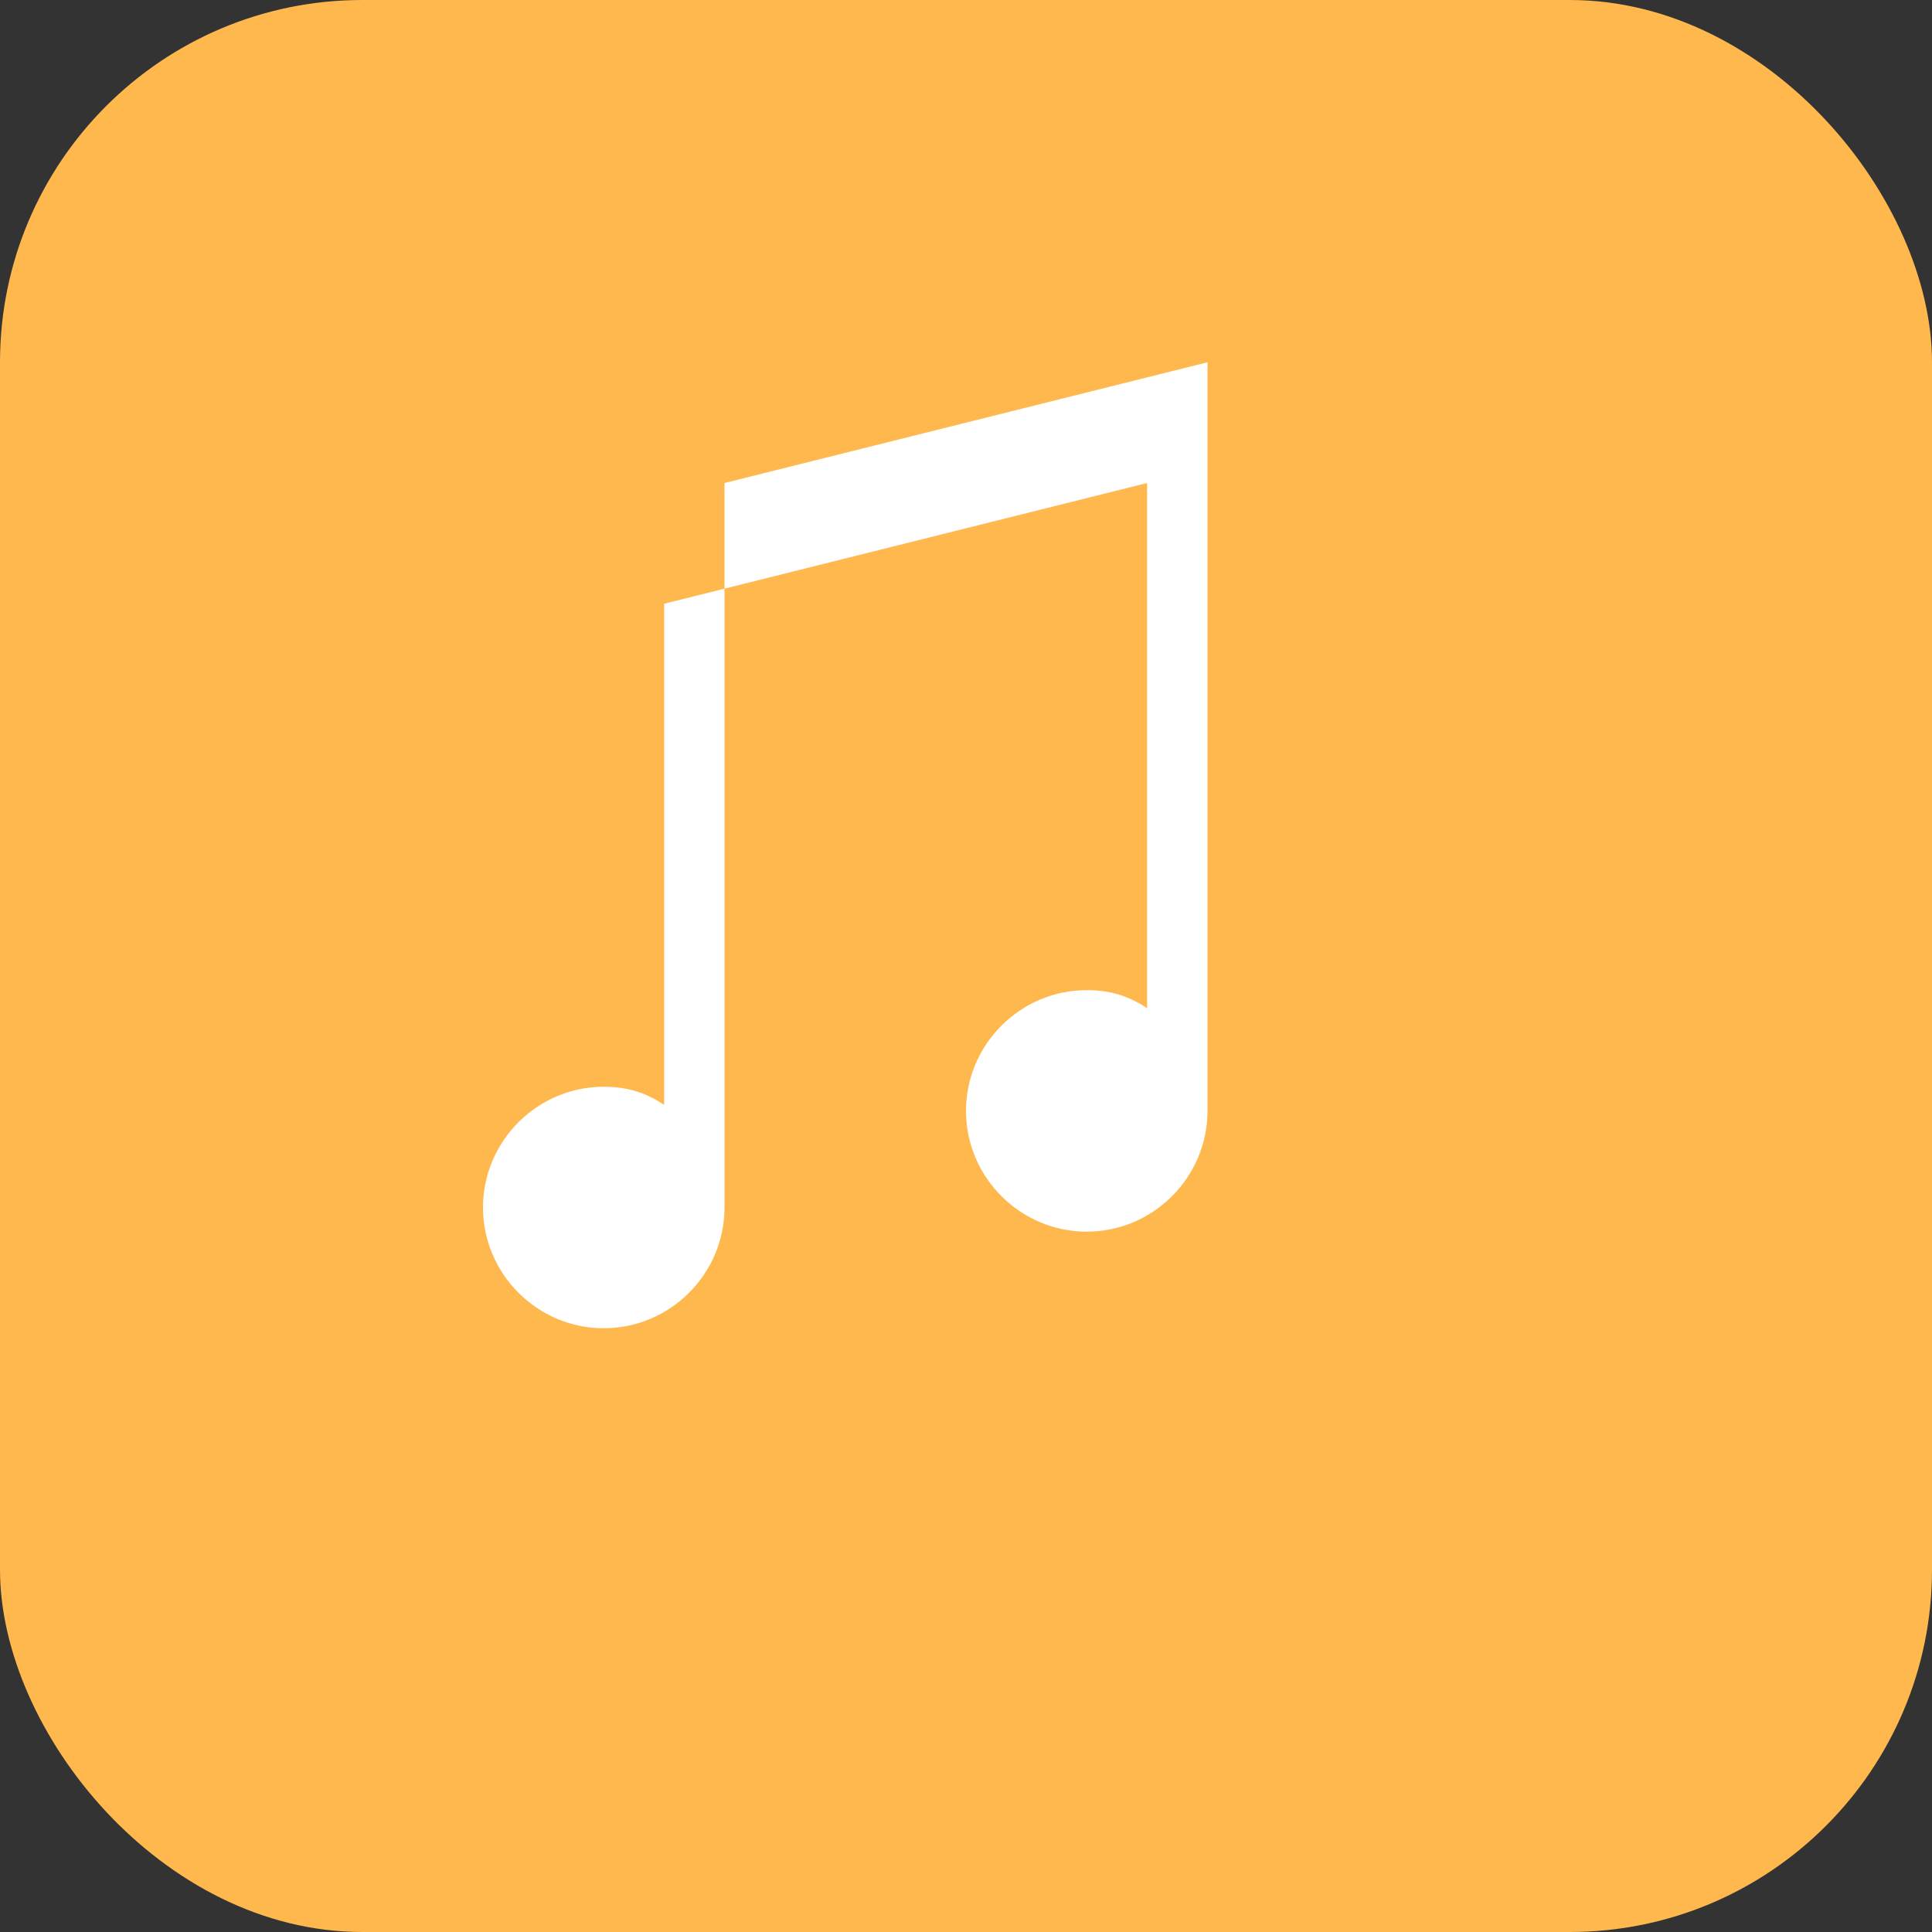 <svg xmlns="http://www.w3.org/2000/svg" viewBox="0 0 32 32" fill="none">
  <rect x="0" y="0" width="32" height="32" fill="#333333" stroke="none"/>
  <rect width="32" height="32" rx="6" fill="#FFB84D"/>
  <path d="M12 8v12c0 1.1-.9 2-2 2s-2-.9-2-2 .9-2 2-2c.4 0 .7.1 1 .3V10l8-2v8.7c-.3-.2-.6-.3-1-.3-1.1 0-2 .9-2 2s.9 2 2 2 2-.9 2-2V6l-8 2z" fill="white"/>
</svg> 